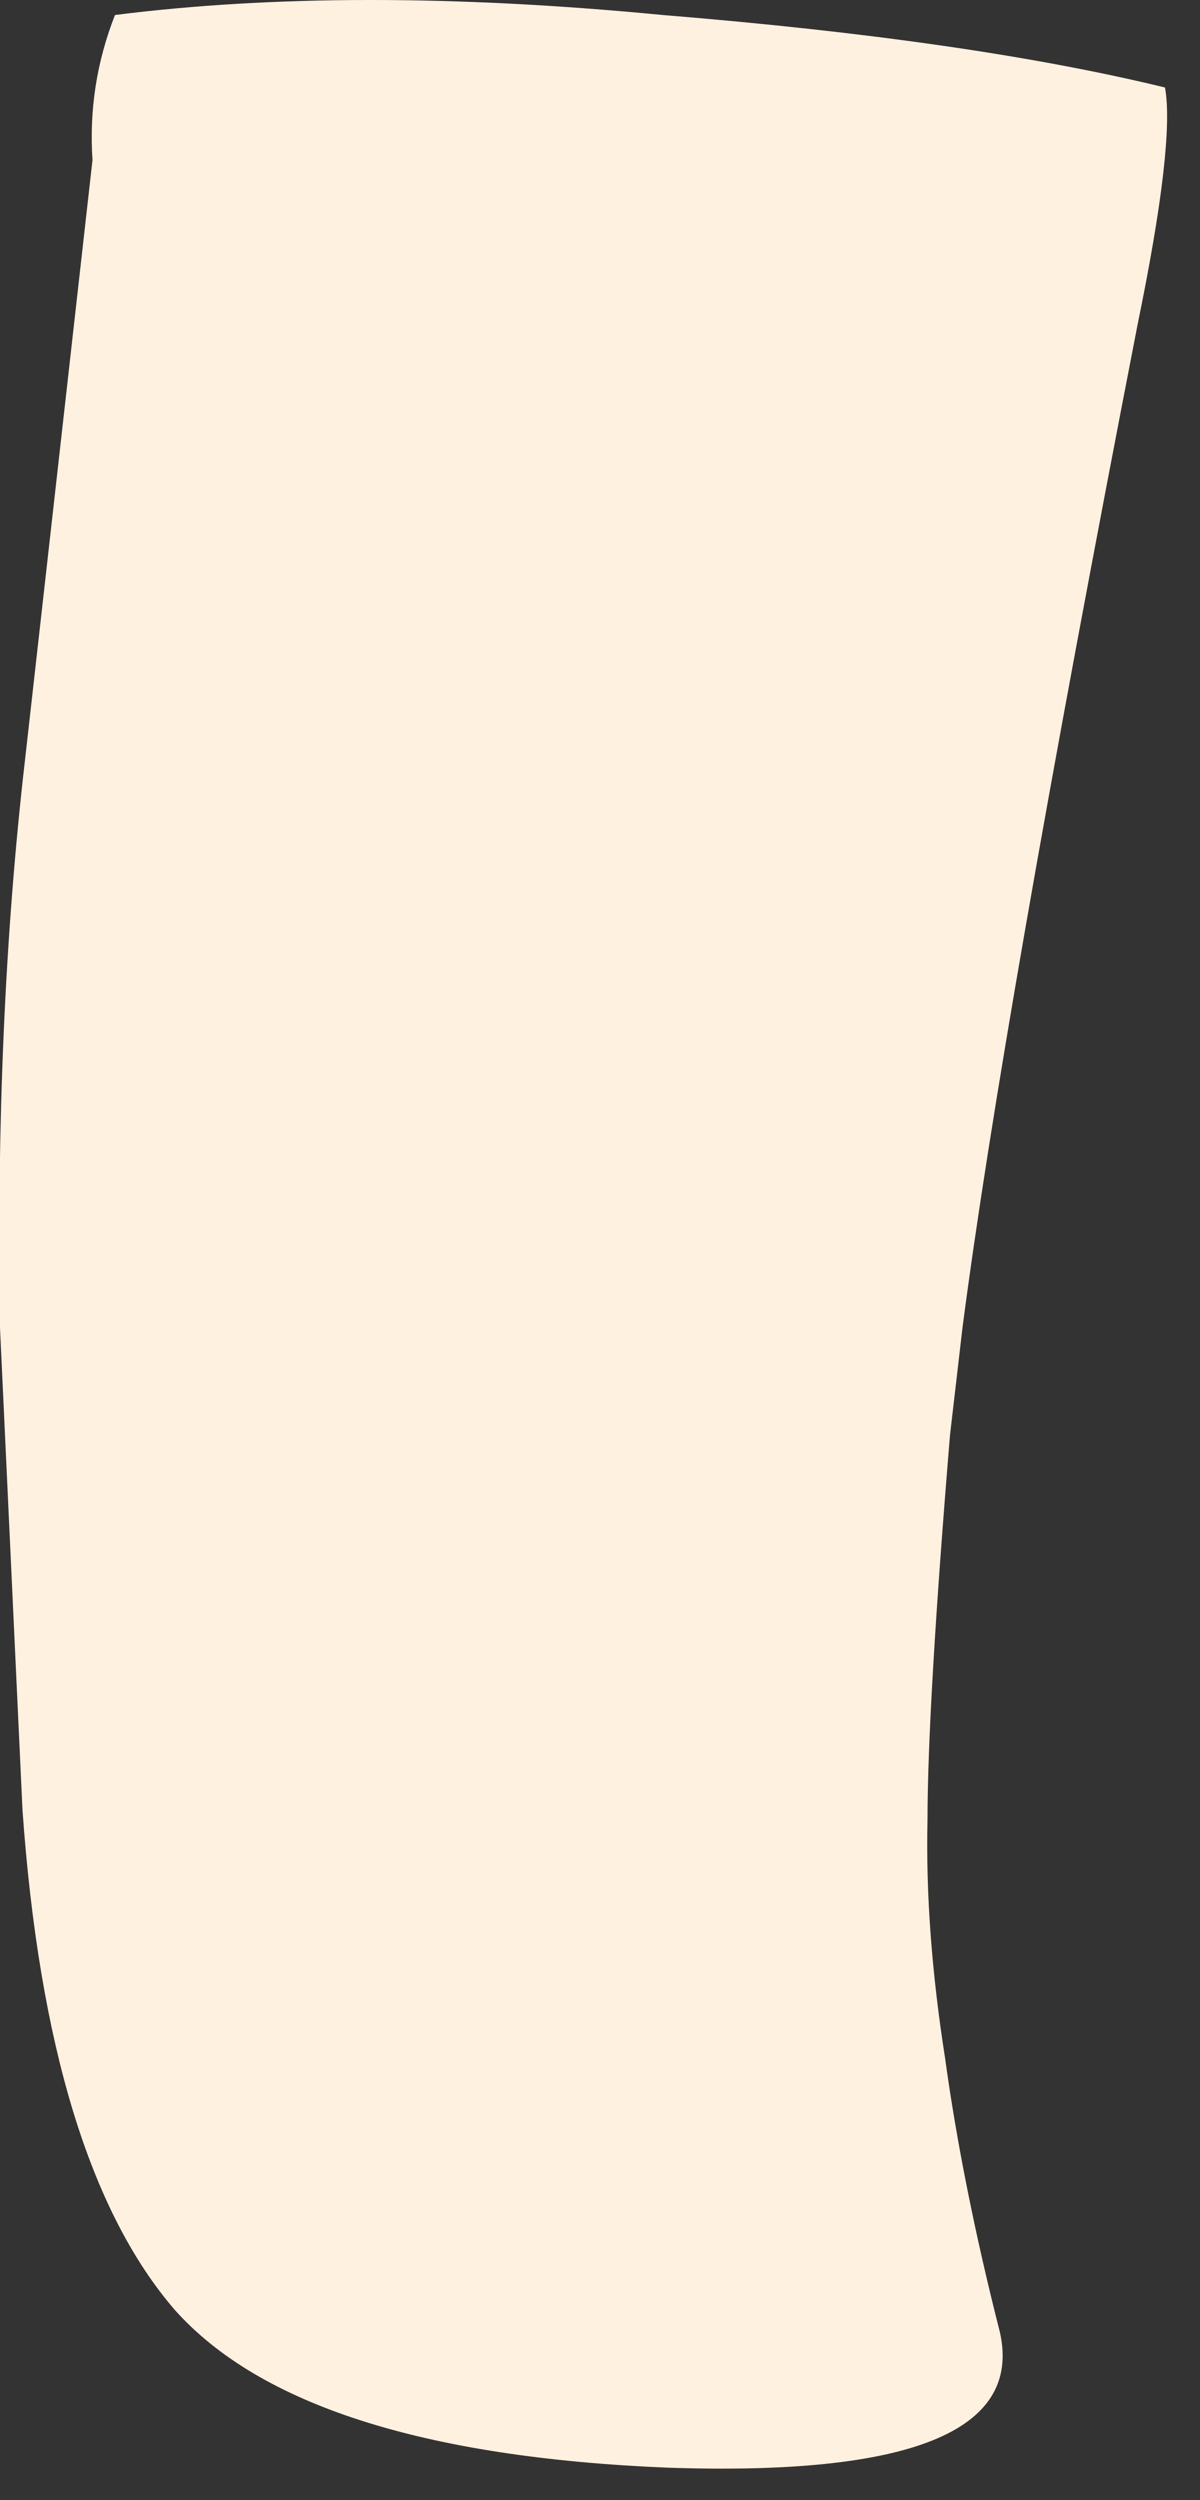 <?xml version="1.0" encoding="utf-8"?>
<svg version="1.1" id="Layer_1"
xmlns="http://www.w3.org/2000/svg"
xmlns:xlink="http://www.w3.org/1999/xlink"
xmlns:author="http://www.sothink.com"
width="24px" height="50px"
xml:space="preserve">
<rect width="100%" height="100%" fill="#333333" stroke="none"/>
<g id="5207" transform="matrix(1, 0, 0, 1, 11.7, 24.65)">
<path style="fill:#FFF1E0;fill-opacity:1" d="M1.55,-24.35Q7.7 -23.85 11.6 -22.9Q11.8 -21.8 11.05 -18.15Q8.35 -4.25 7.55 1.9L7.3 4.05Q6.85 9.5 6.85 11.75Q6.8 13.95 7.2 16.5Q7.55 19.05 8.3 22Q8.95 24.95 1.65 24.7Q-5.65 24.4 -8.2 21.55Q-10.75 18.6 -11.25 11.55L-11.7 1.9Q-11.8 -4.25 -11.2 -9.45L-9.85 -21.45Q-9.95 -22.95 -9.4 -24.35Q-4.65 -24.95 1.55 -24.35" />
</g>
</svg>
